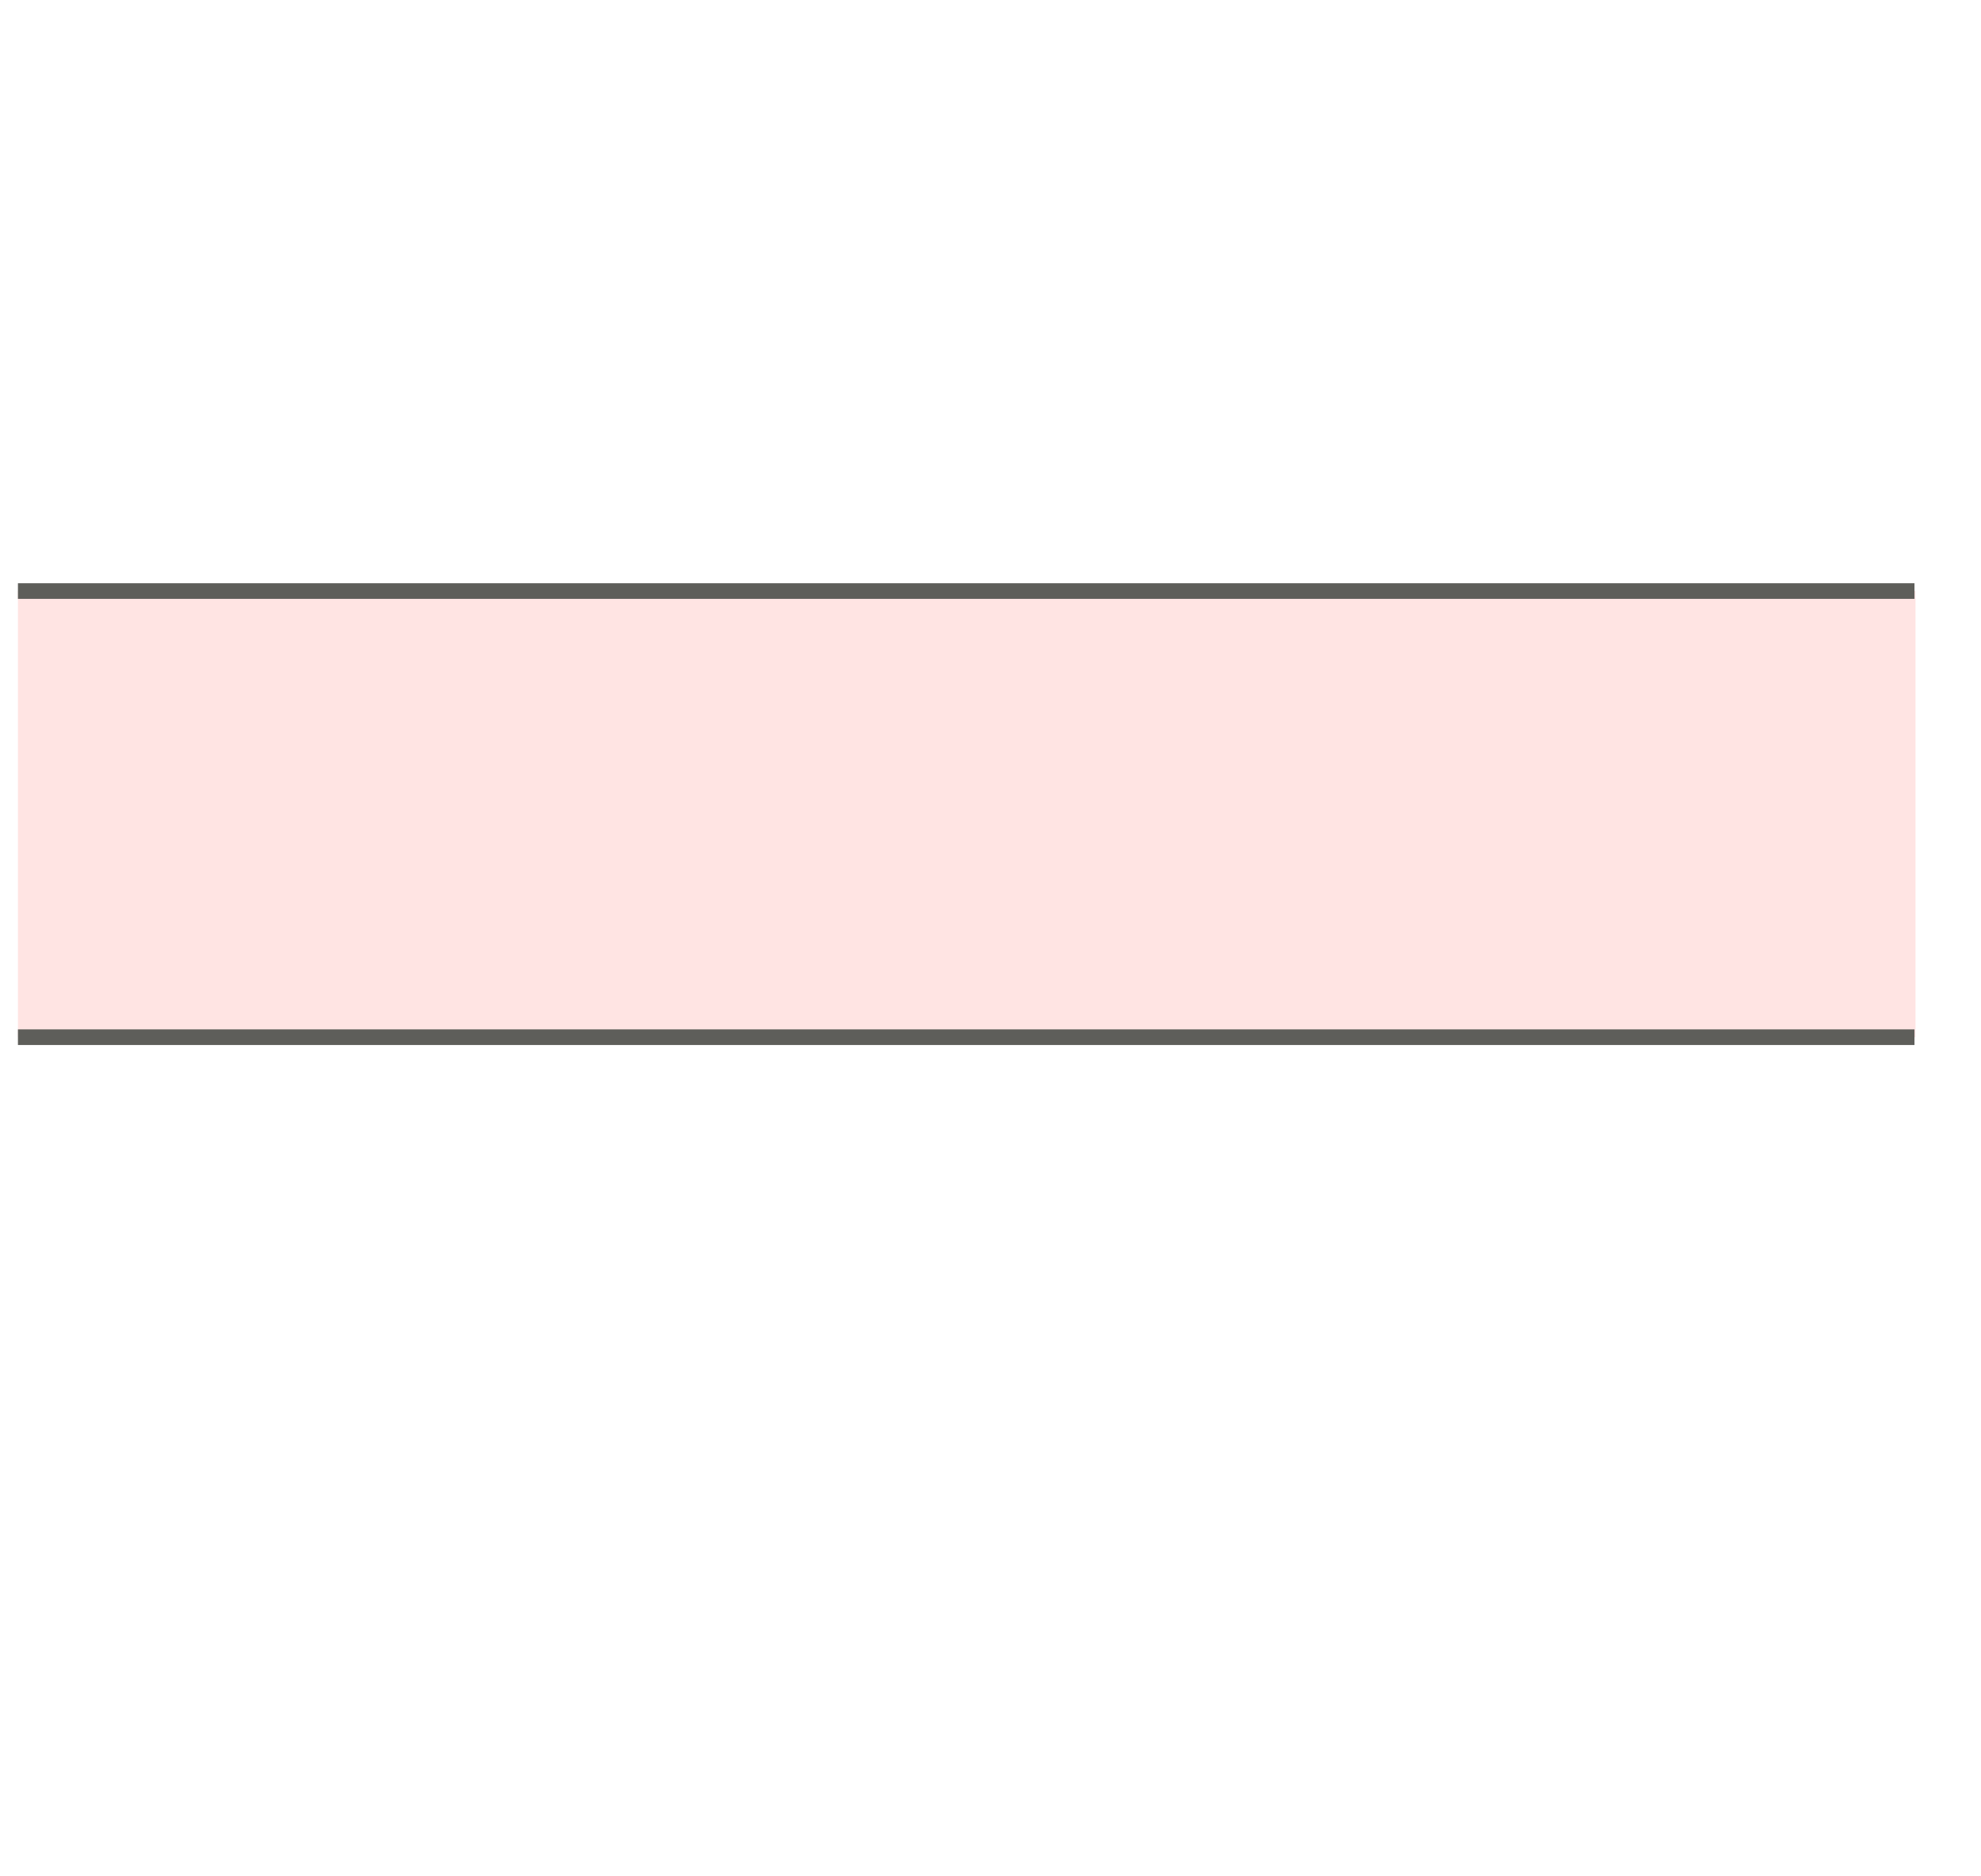 <svg width="19" height="18" viewBox="0 0 19 18" fill="none" xmlns="http://www.w3.org/2000/svg">
<path d="M18.372 5.67H0.172V9.95H18.372V5.67Z" fill="#FFE4E3"/>
<path d="M0.172 9.95H18.362" stroke="#5E5E5A" stroke-width="0.15" stroke-miterlimit="10"/>
<path d="M18.362 5.67H0.172" stroke="#5E5E5A" stroke-width="0.15" stroke-miterlimit="10"/>
</svg>
